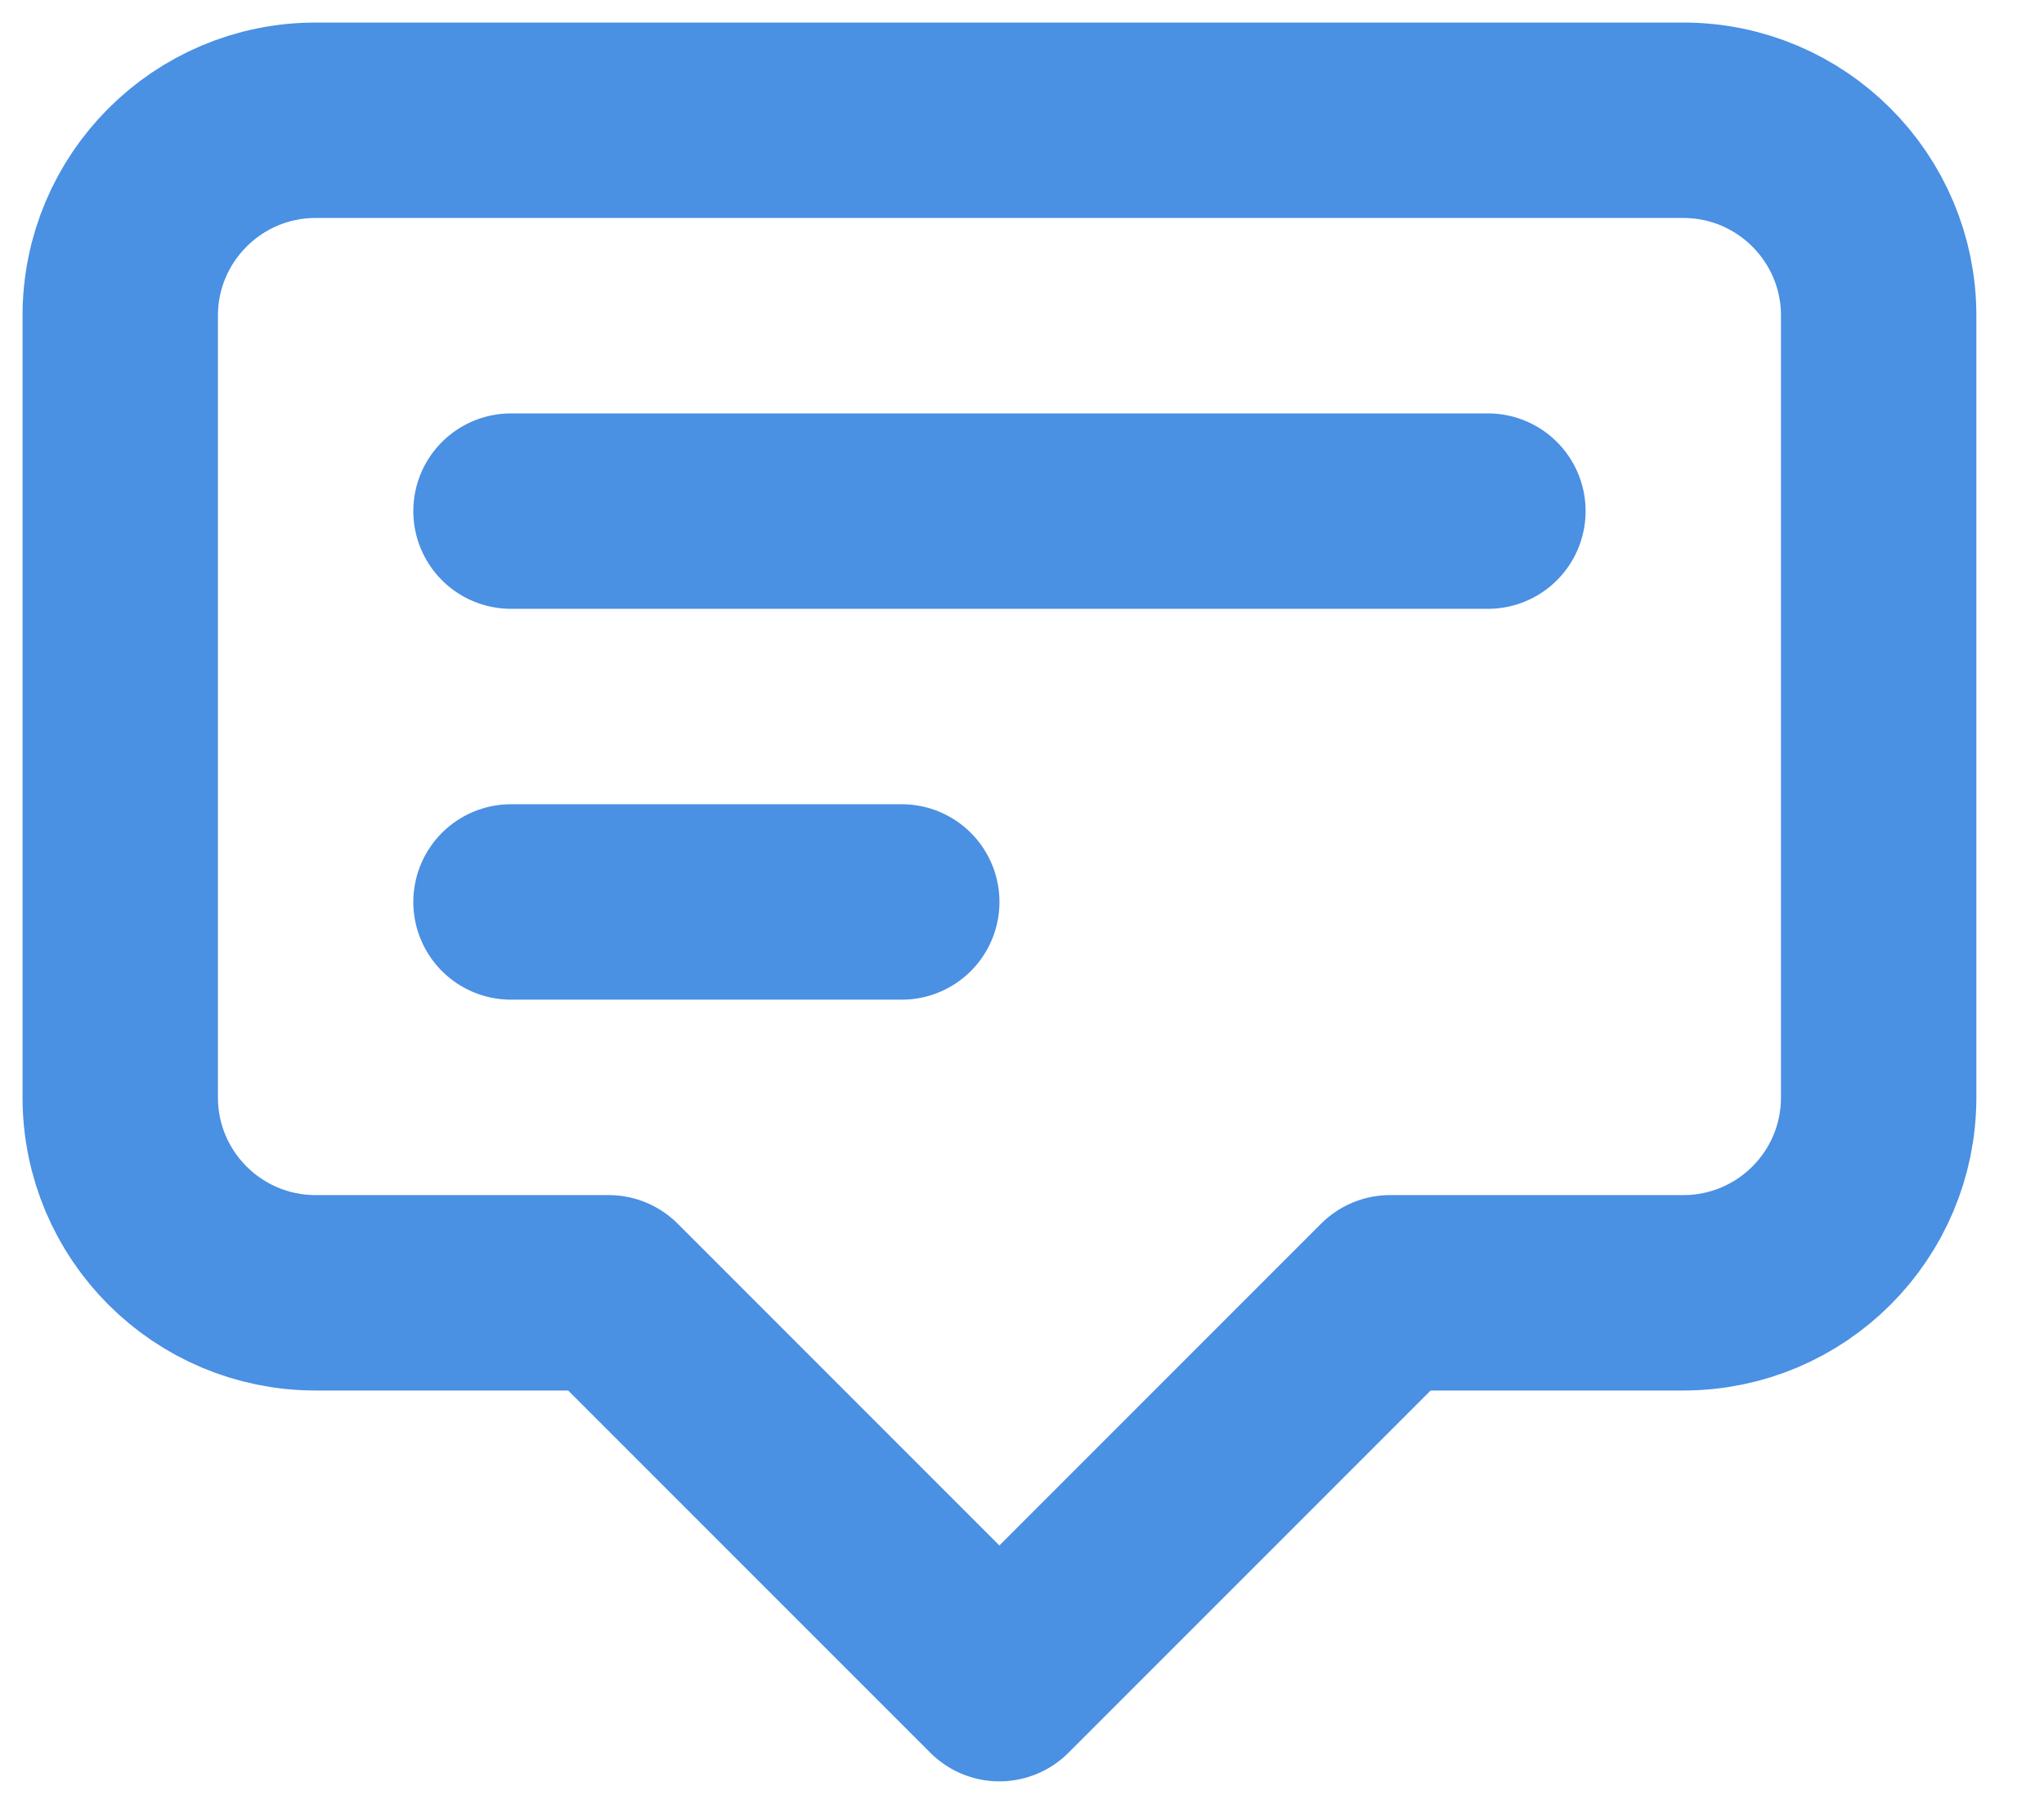 <svg width="17" height="15" viewBox="0 0 17 15" fill="none" xmlns="http://www.w3.org/2000/svg">
<path d="M4.25 4.25H12.375M4.25 7.5H7.5M8.312 14L5.062 10.75H2.625C1.728 10.75 1 10.023 1 9.125V2.625C1 1.728 1.728 1 2.625 1H14C14.898 1 15.625 1.728 15.625 2.625V9.125C15.625 10.023 14.898 10.75 14 10.75H11.562L8.312 14Z" stroke="#4A90E3" stroke-width="1.625" stroke-linecap="round" stroke-linejoin="round"/>
</svg>

